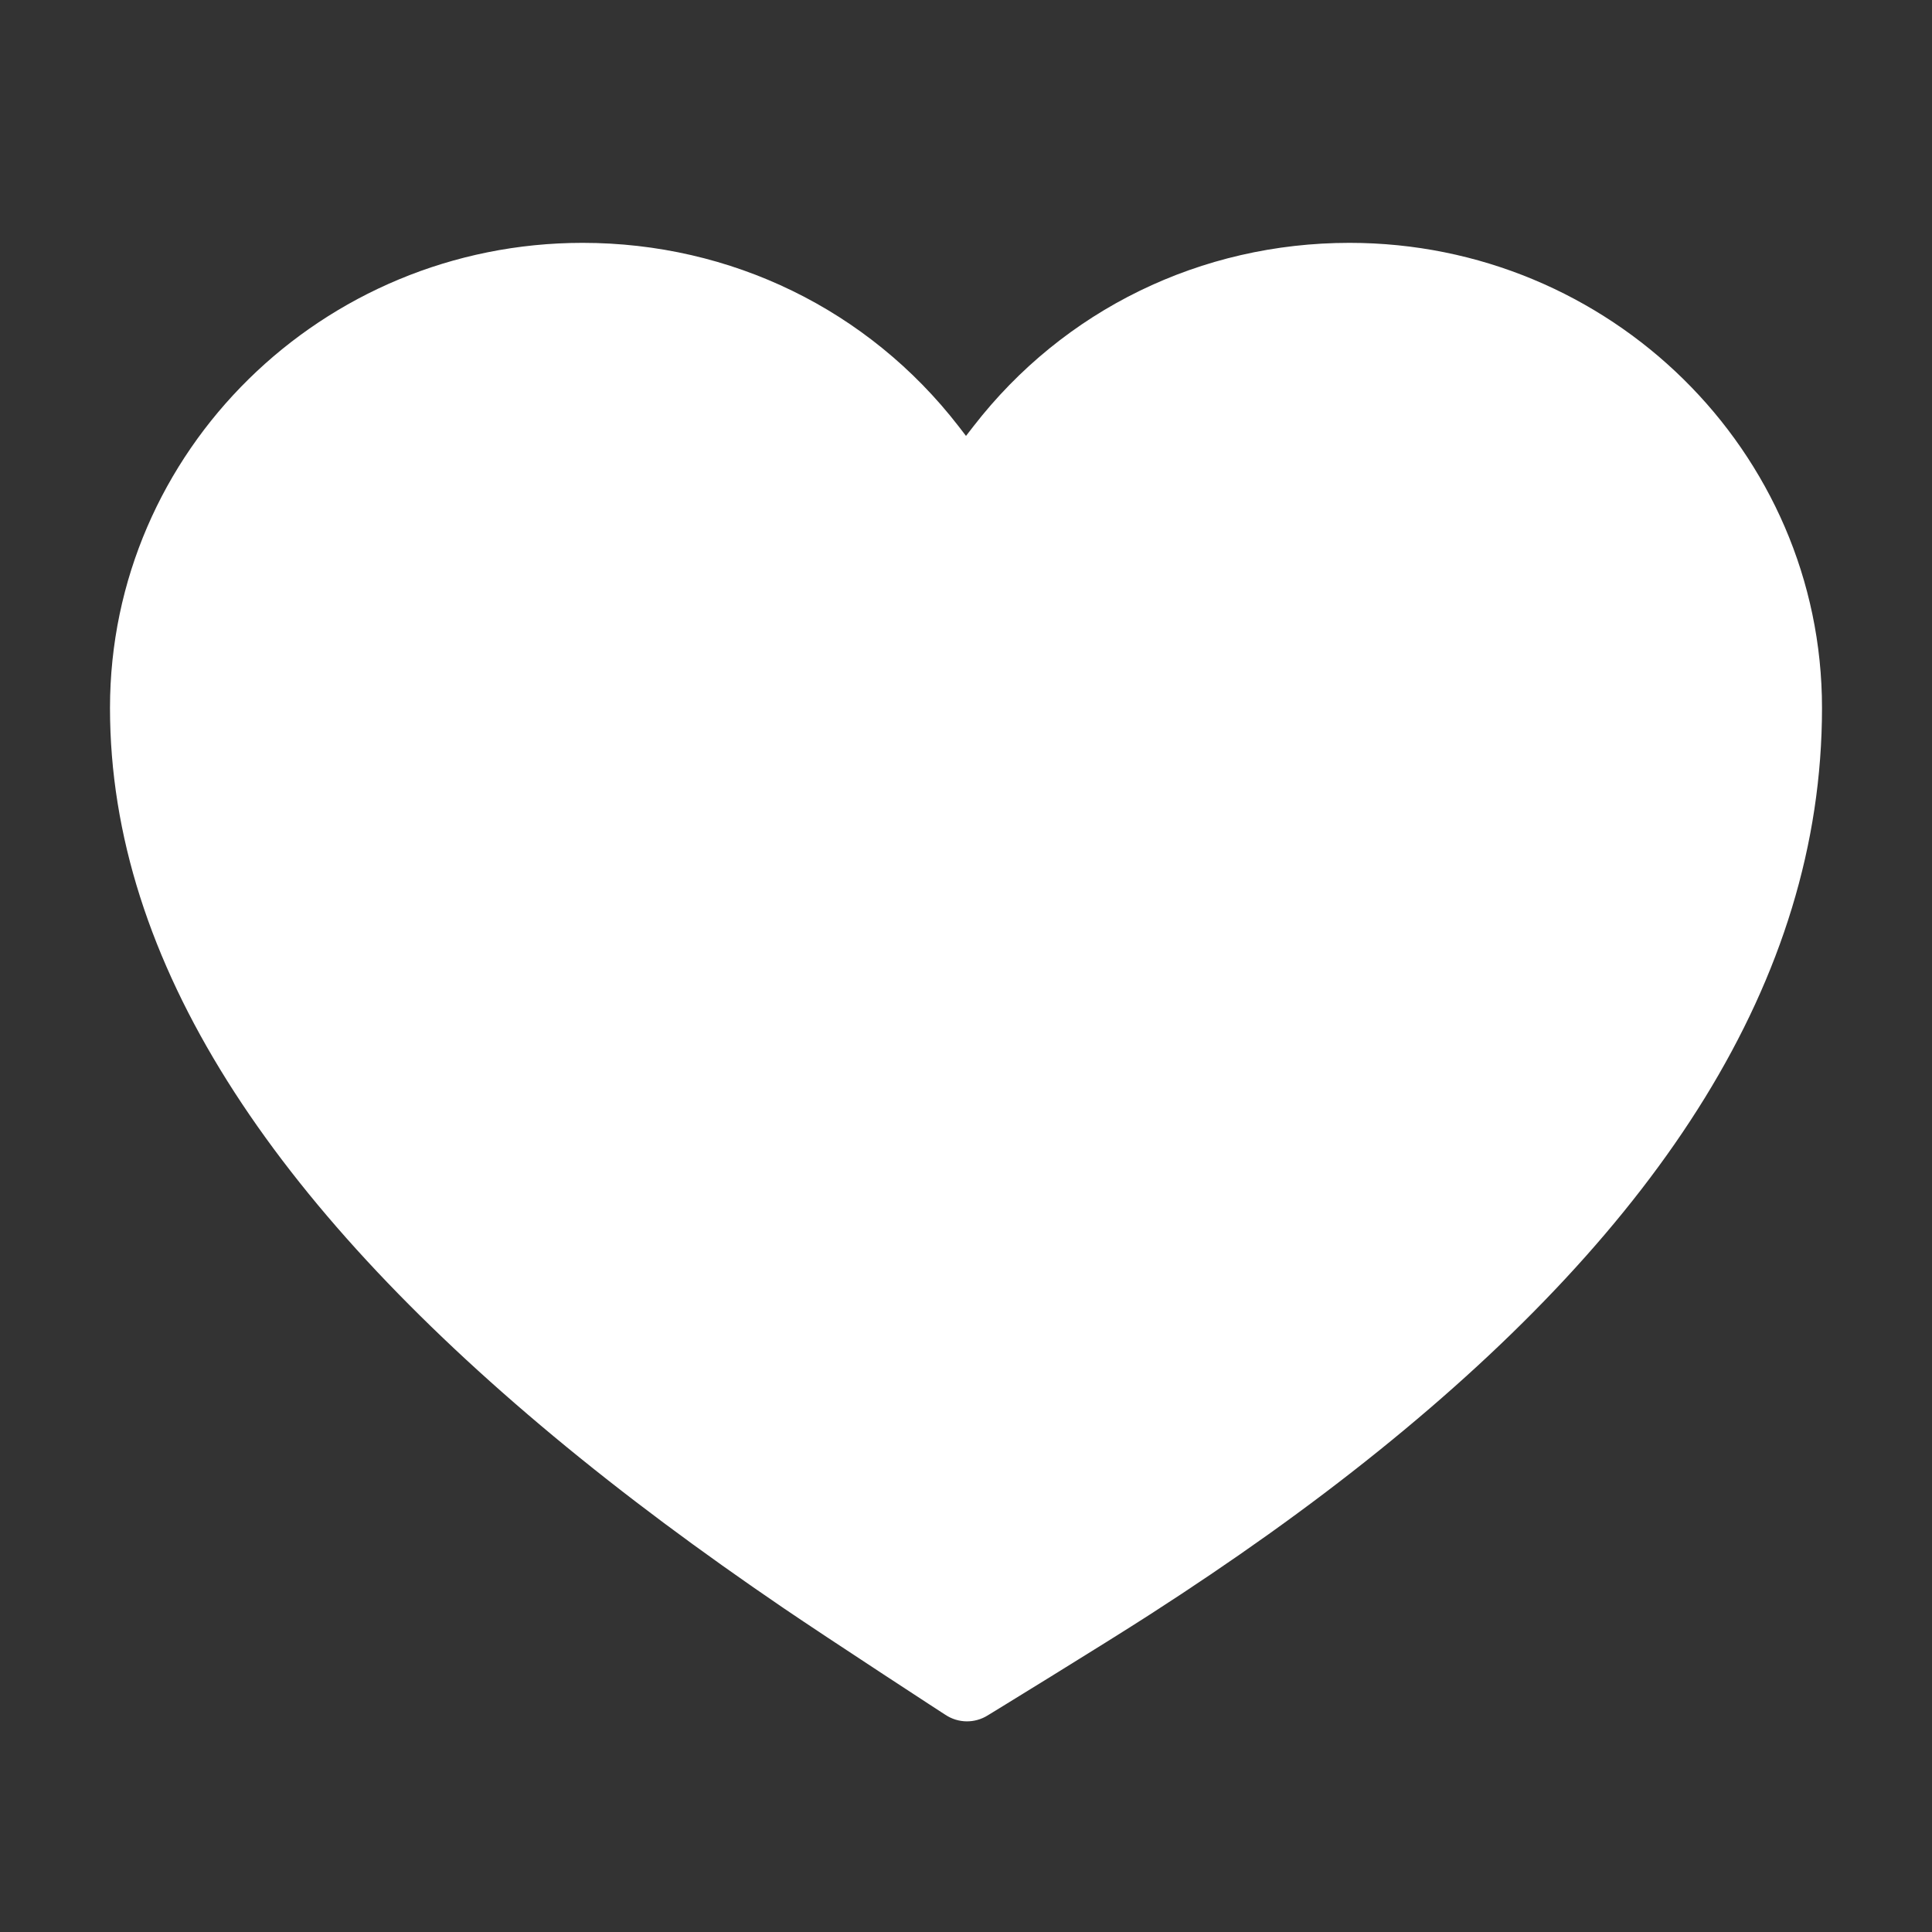<?xml version="1.0" encoding="UTF-8"?>
<svg width="30px" height="30px" viewBox="0 0 30 30" version="1.1" xmlns="http://www.w3.org/2000/svg" xmlns:xlink="http://www.w3.org/1999/xlink">
    <rect x="0" y="0" width="30" height="30" fill="#333333" stroke="none"/>
    <!-- Generator: Sketch 45.2 (43514) - http://www.bohemiancoding.com/sketch -->
    <title>atom / icons / active / icon-favorite-active</title>
    <desc>Created with Sketch.</desc>
    <defs></defs>
    <g id="Symbols" stroke="none" stroke-width="1" fill="none" fill-rule="evenodd">
        <g id="atom-/-icons-/-active-/-icon-favorite-active">
            <g id="icon-favorite-active" transform="translate(0.5, 0.75)">
                <rect id="Rectangle-path" x="0" y="0" width="29" height="29"></rect>
                <path d="M14.617,5.868 C16.018,4.059 18.148,3.021 20.455,3.021 C24.499,3.021 27.792,6.258 27.792,10.243 C27.792,14.495 25.234,18.293 20.909,21.778 C19.803,22.669 18.638,23.494 17.356,24.32 C16.642,24.781 14.821,25.897 14.838,25.886 C14.636,26.013 14.378,26.01 14.18,25.877 C14.238,25.917 12.381,24.707 11.657,24.214 C10.373,23.339 9.204,22.473 8.095,21.551 C3.768,17.951 1.208,14.21 1.208,10.243 C1.208,6.258 4.502,3.021 8.546,3.021 C10.852,3.021 12.983,4.059 14.384,5.868 L14.5,6.019 L14.617,5.868 Z" id="Shape-Copy" fill="#FFFFFF" fill-rule="nonzero"></path>
            </g>
        </g>
    </g>
</svg>